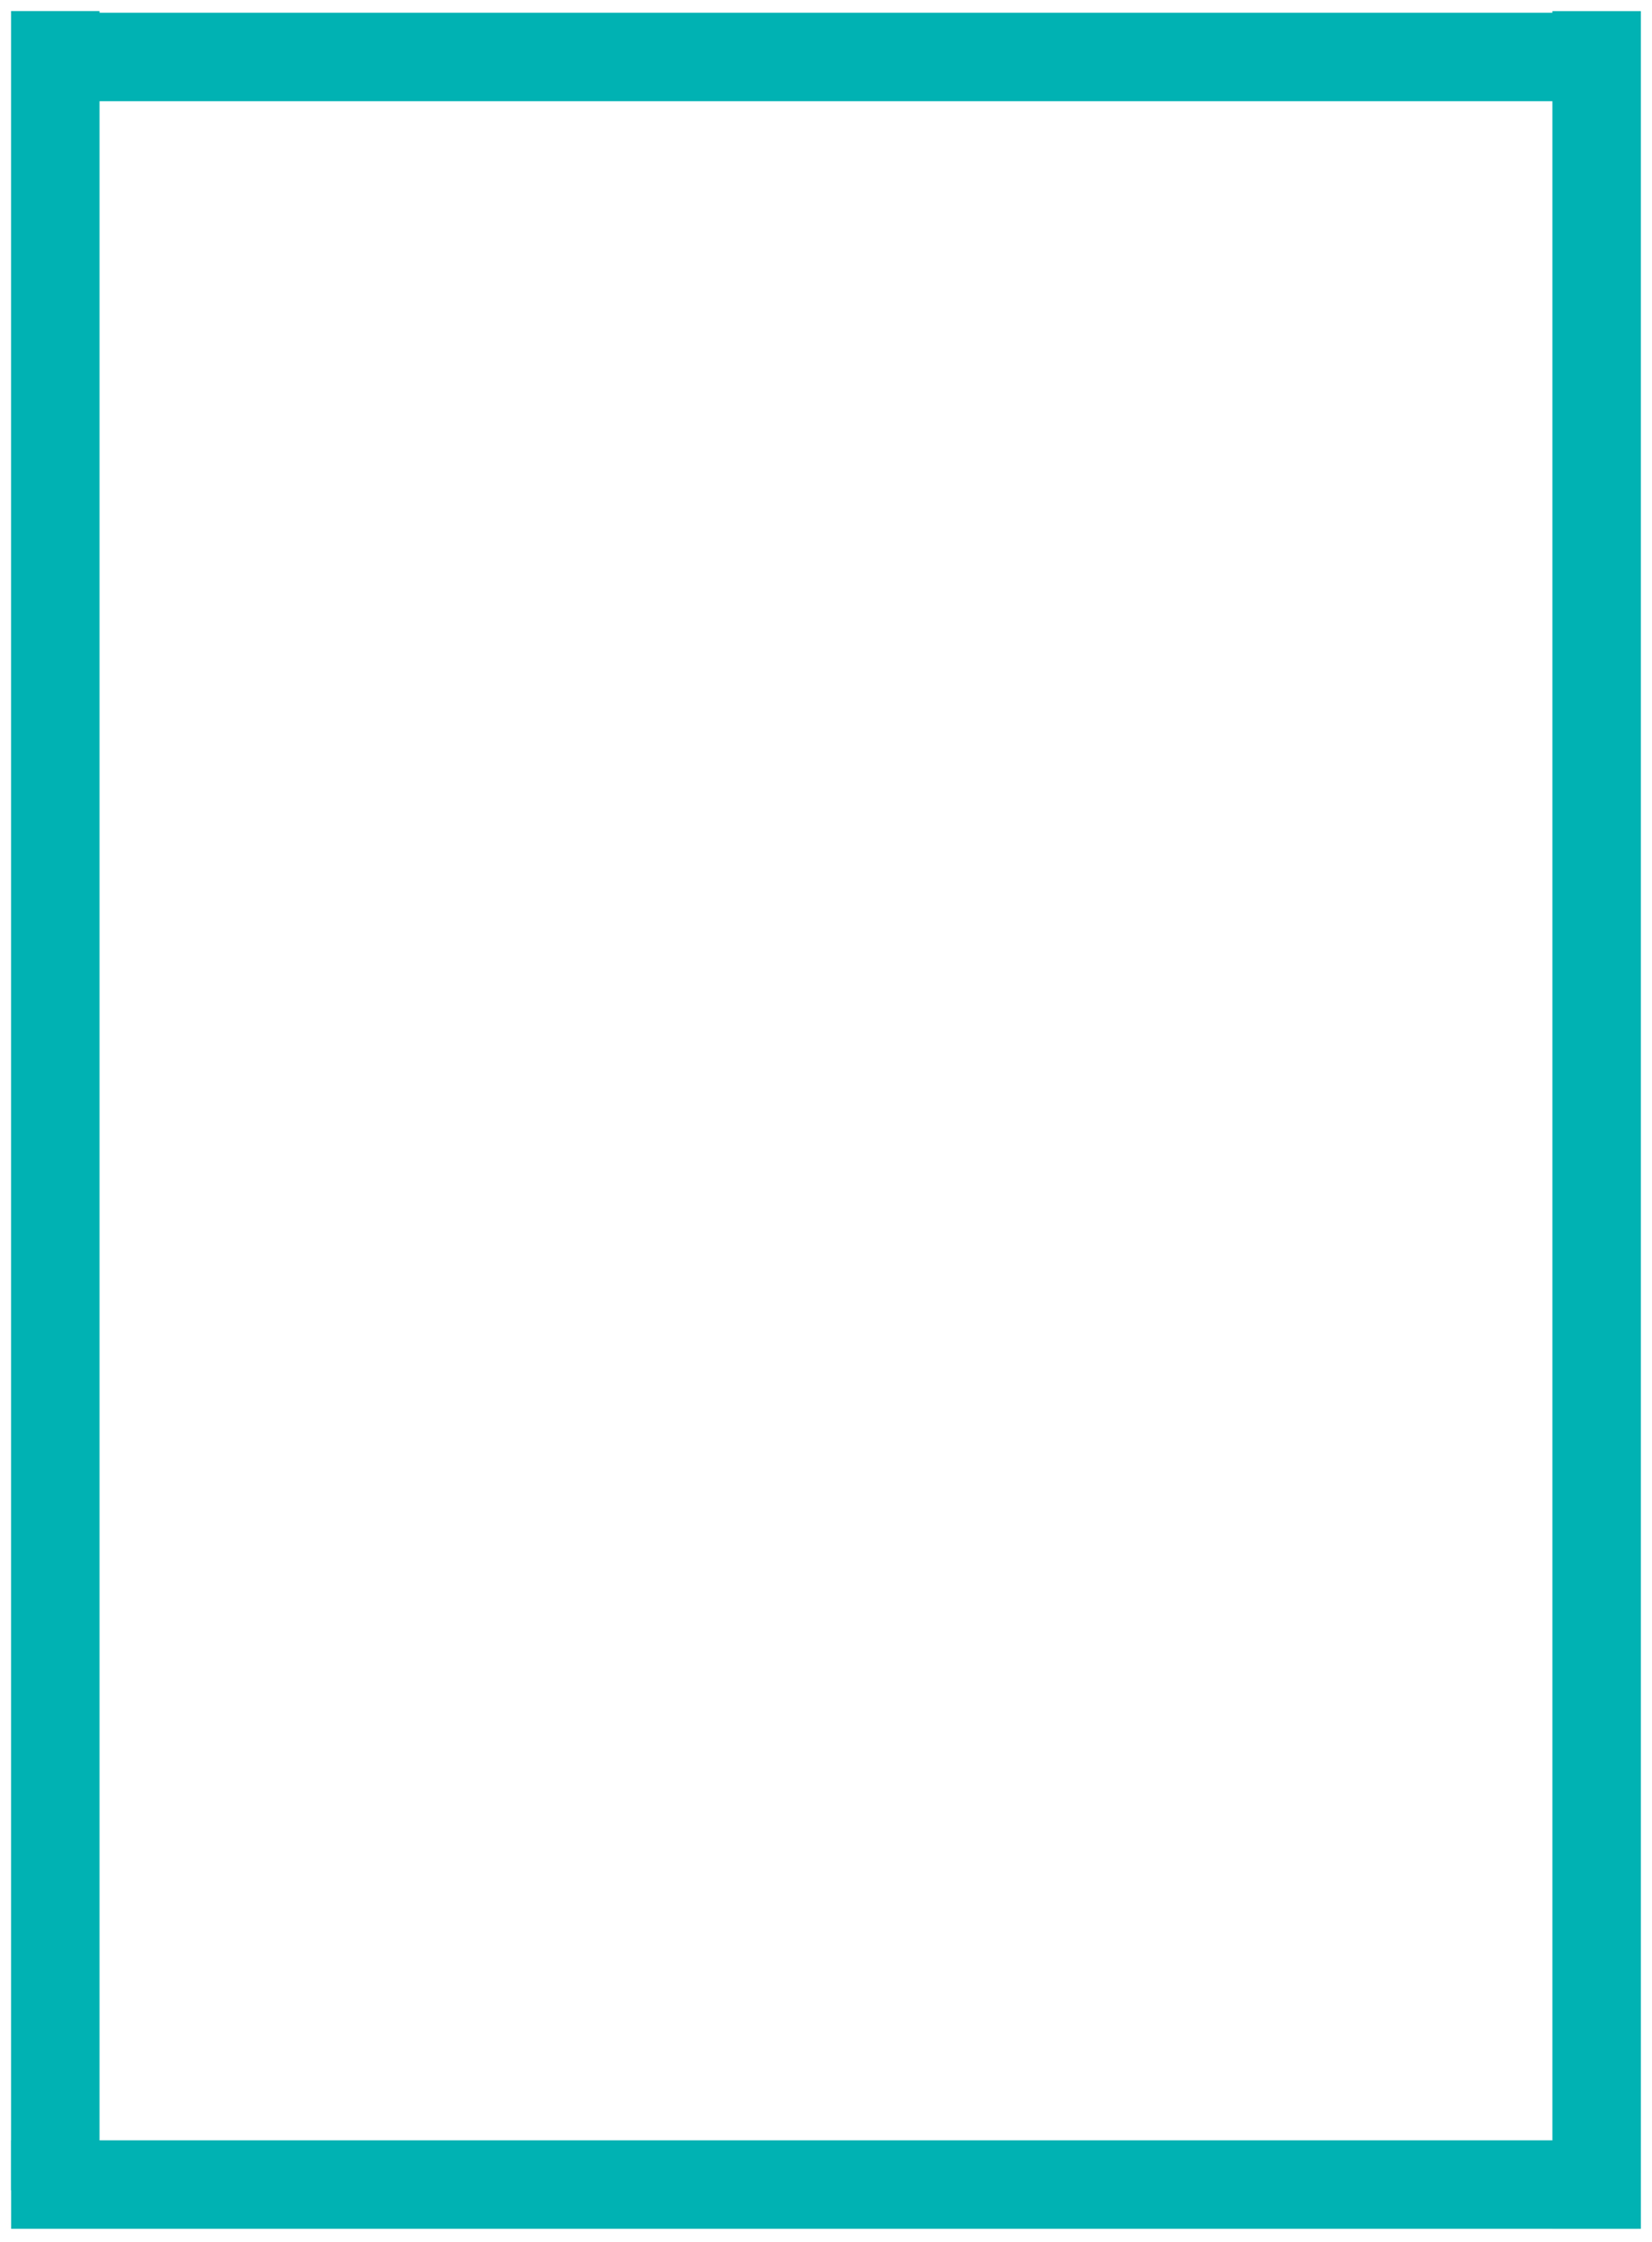 <svg width="28" height="38" viewBox="0 0 28 38" xmlns="http://www.w3.org/2000/svg">
 <!-- Created with Method Draw - http://github.com/duopixel/Method-Draw/ -->
 <g>
  <title>background</title>
  <rect fill="none" id="canvas_background" height="40" width="30" y="-1" x="-1"/>
 </g>
 <g>
  <title>Layer 1</title>
  <line stroke="#00b2b3" stroke-linecap="undefined" stroke-linejoin="undefined" id="svg_1" y2="37.125" x2="0.937" y1="0.187" x1="0.937" stroke-width="1.5" fill="none"/>
  <line stroke="#00b2b3" stroke-linecap="undefined" stroke-linejoin="undefined" id="svg_2" y2="37.028" x2="27.75" y1="37.028" x1="0.188" stroke-width="1.5" fill="none"/>
  <line stroke="#00b2b3" stroke-linecap="undefined" stroke-linejoin="undefined" id="svg_3" y2="0.188" x2="27.062" y1="37.778" x1="27.062" stroke-width="1.5" fill="none"/>
  <line stroke="#00b2b3" stroke-linecap="undefined" stroke-linejoin="undefined" id="svg_4" y2="0.966" x2="26.562" y1="0.966" x1="1.313" stroke-width="1.5" fill="none"/>
 </g>
</svg>